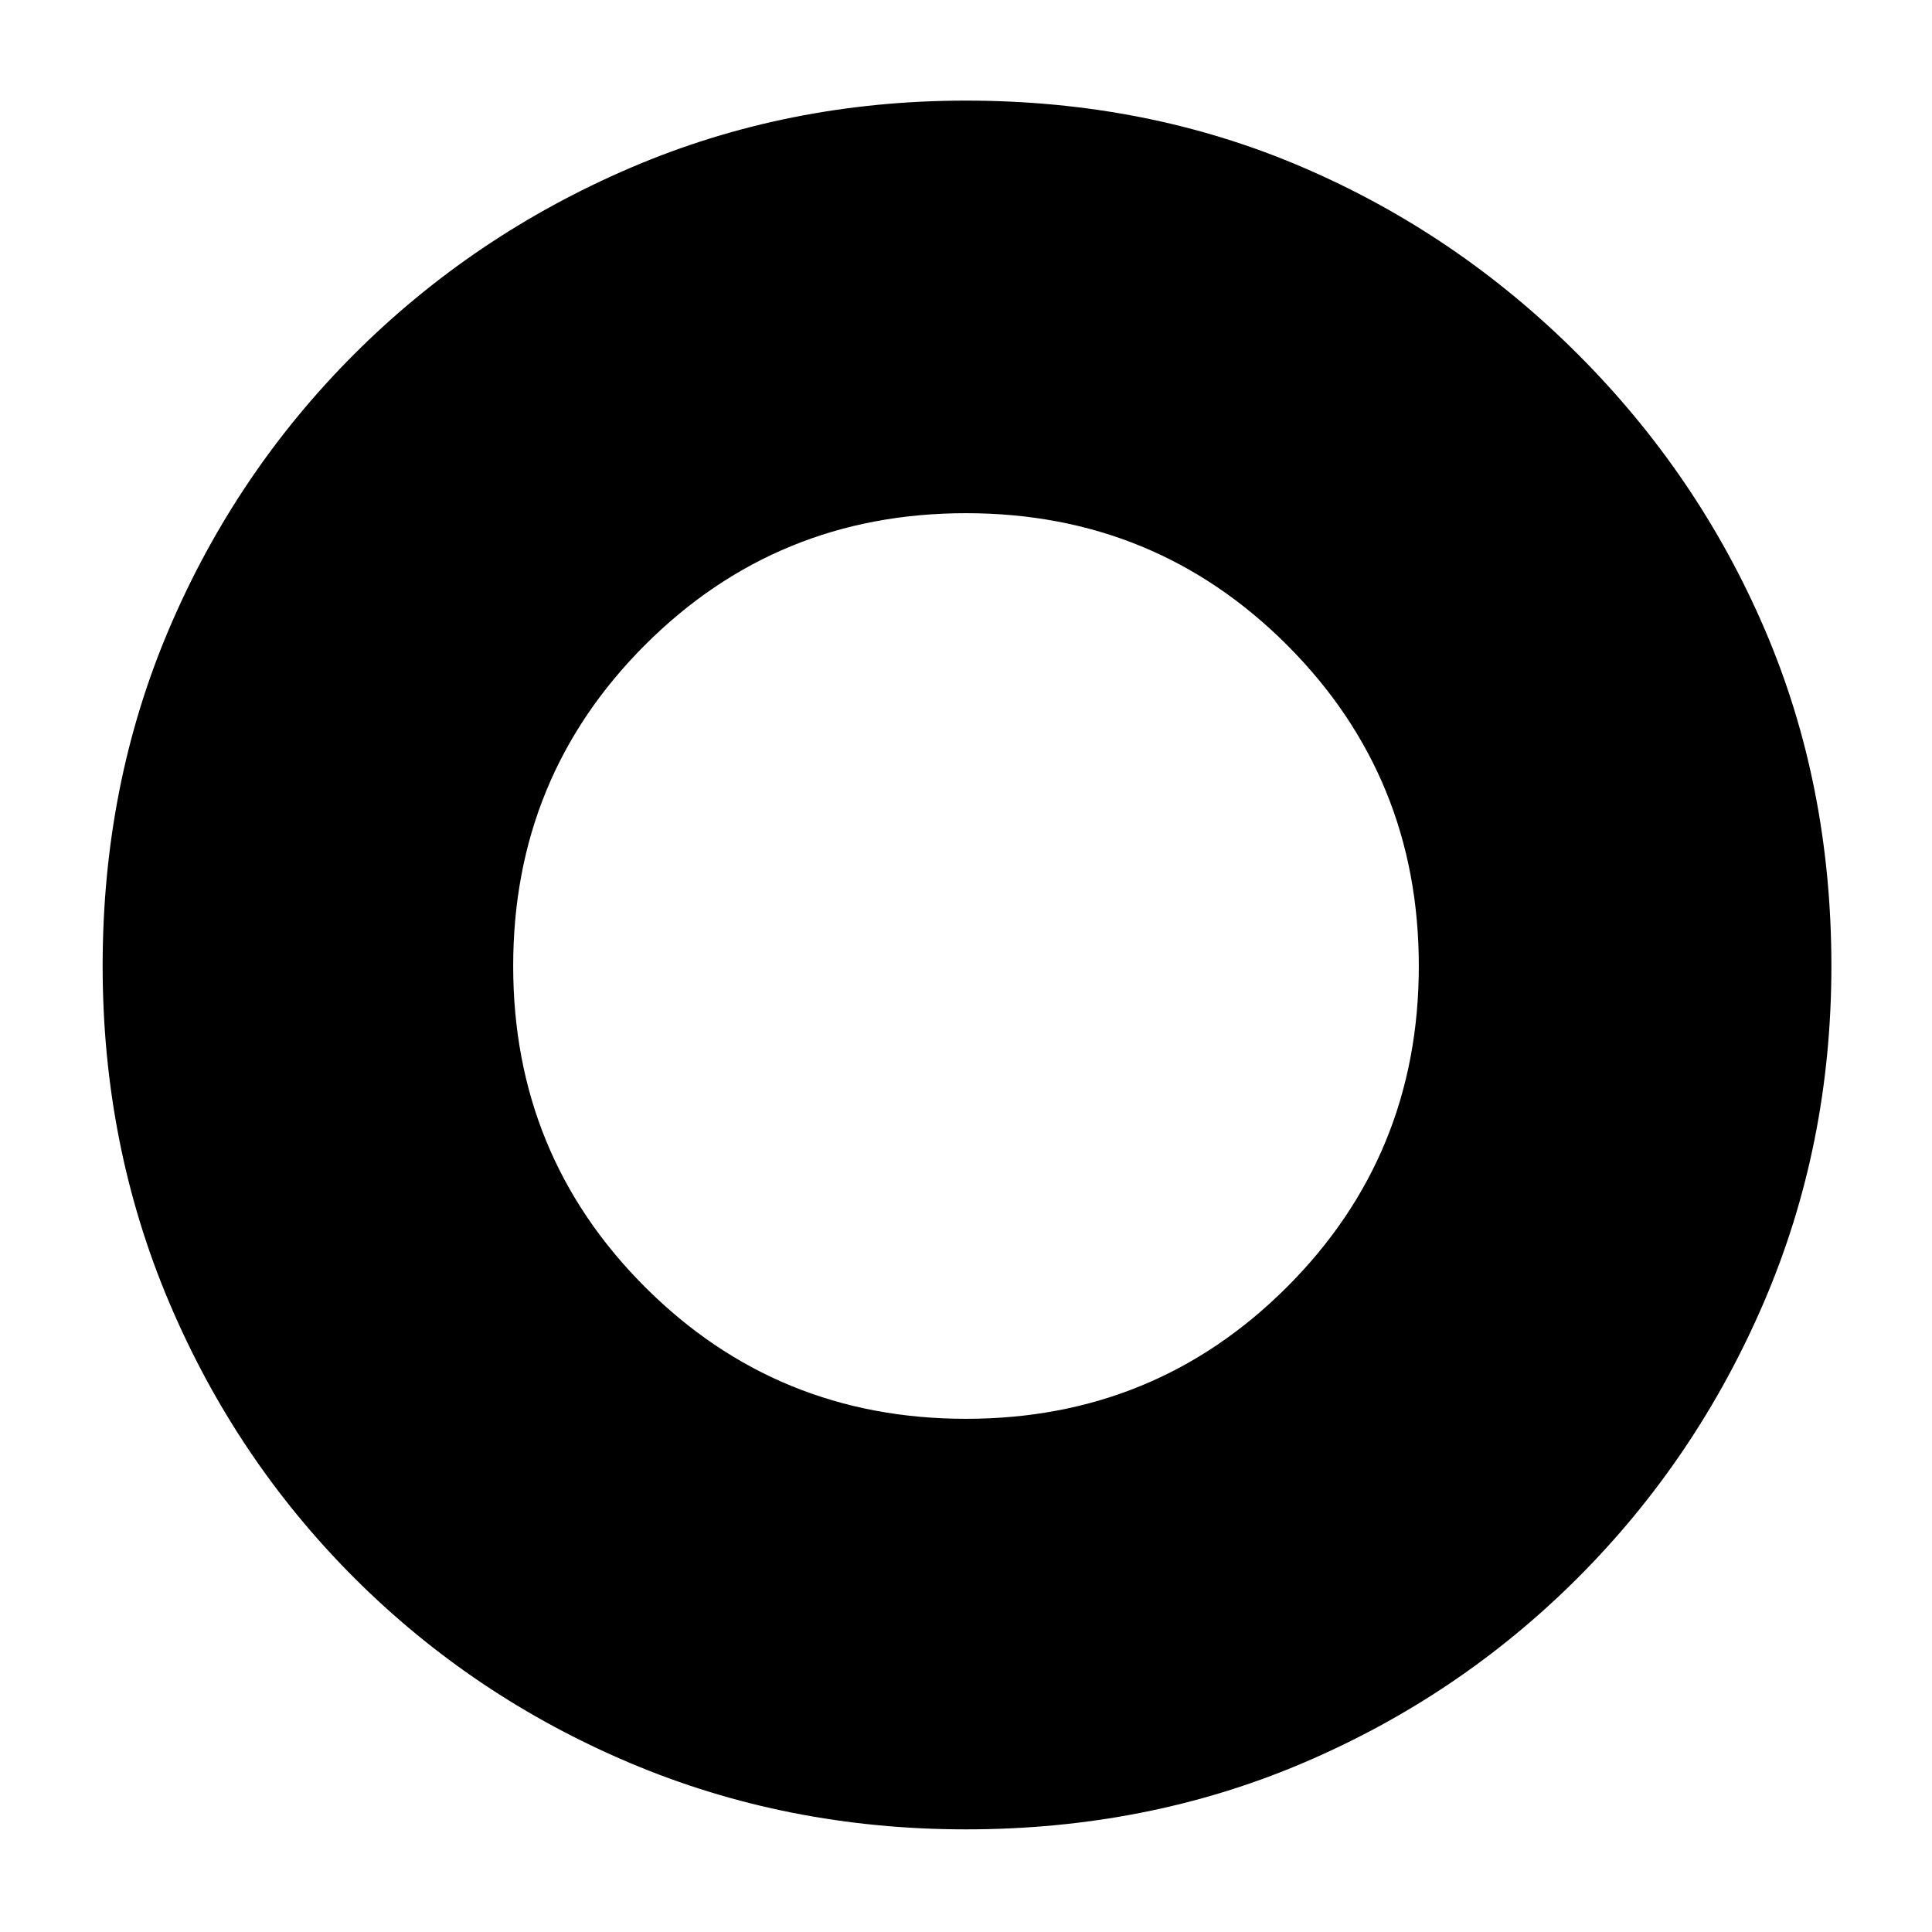 <svg xmlns="http://www.w3.org/2000/svg" height="40" width="40"><path d="M20 37.875Q16.292 37.875 13.042 36.5Q9.792 35.125 7.333 32.667Q4.875 30.208 3.5 26.958Q2.125 23.708 2.125 20Q2.125 16.25 3.5 13.021Q4.875 9.792 7.333 7.333Q9.792 4.875 13.042 3.479Q16.292 2.083 20 2.083Q23.75 2.083 26.958 3.458Q30.167 4.833 32.667 7.333Q35.167 9.833 36.542 13.042Q37.917 16.25 37.917 20Q37.917 23.708 36.521 26.958Q35.125 30.208 32.667 32.667Q30.208 35.125 26.979 36.5Q23.75 37.875 20 37.875ZM20 29.375Q23.917 29.375 26.646 26.646Q29.375 23.917 29.375 20Q29.375 16.083 26.646 13.354Q23.917 10.625 20 10.625Q16.083 10.625 13.354 13.354Q10.625 16.083 10.625 20Q10.625 23.917 13.354 26.646Q16.083 29.375 20 29.375Z"/></svg>